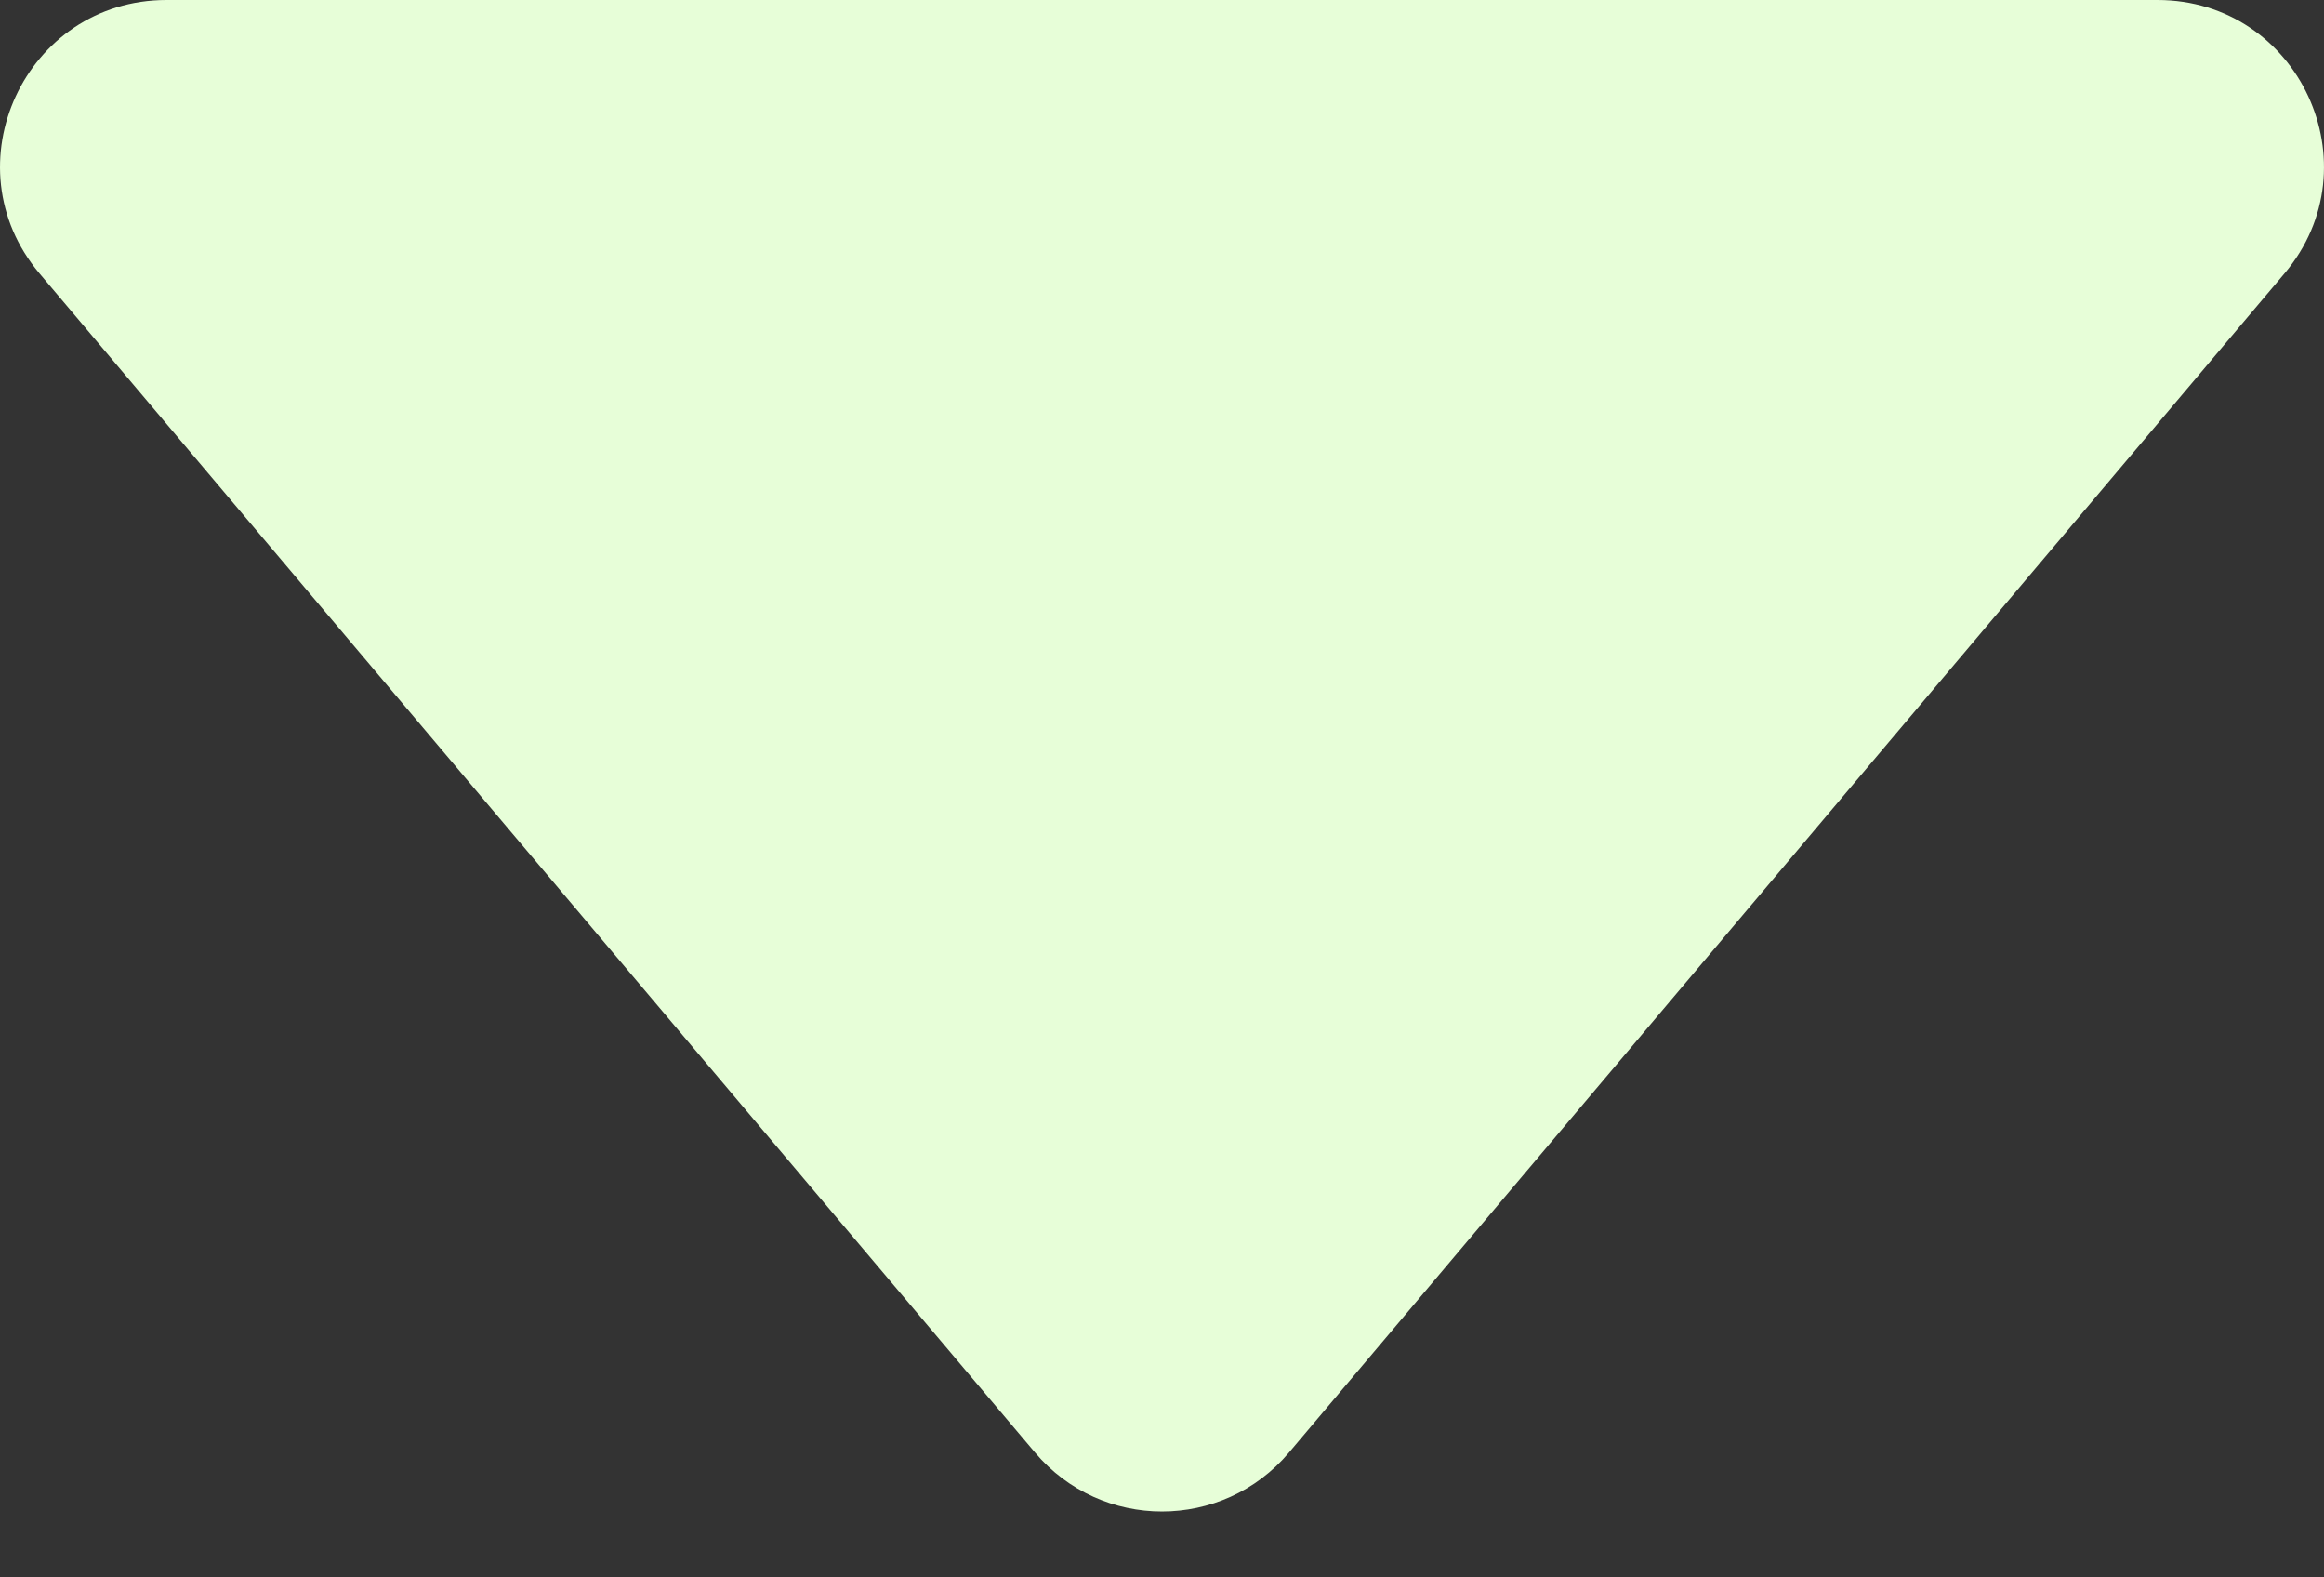 <svg width="28" height="19" viewBox="0 0 28 19" fill="none" xmlns="http://www.w3.org/2000/svg">
<rect x="0" y="0" width="28" height="19" fill="#333333" stroke="none"/>
<path d="M12.47 17.496C13.27 18.443 14.73 18.443 15.53 17.496L27.523 3.295C28.623 1.993 27.698 0 25.993 0H2.007C0.302 0 -0.623 1.993 0.477 3.295L12.47 17.496Z" fill="#E7FED8"/>
</svg>
